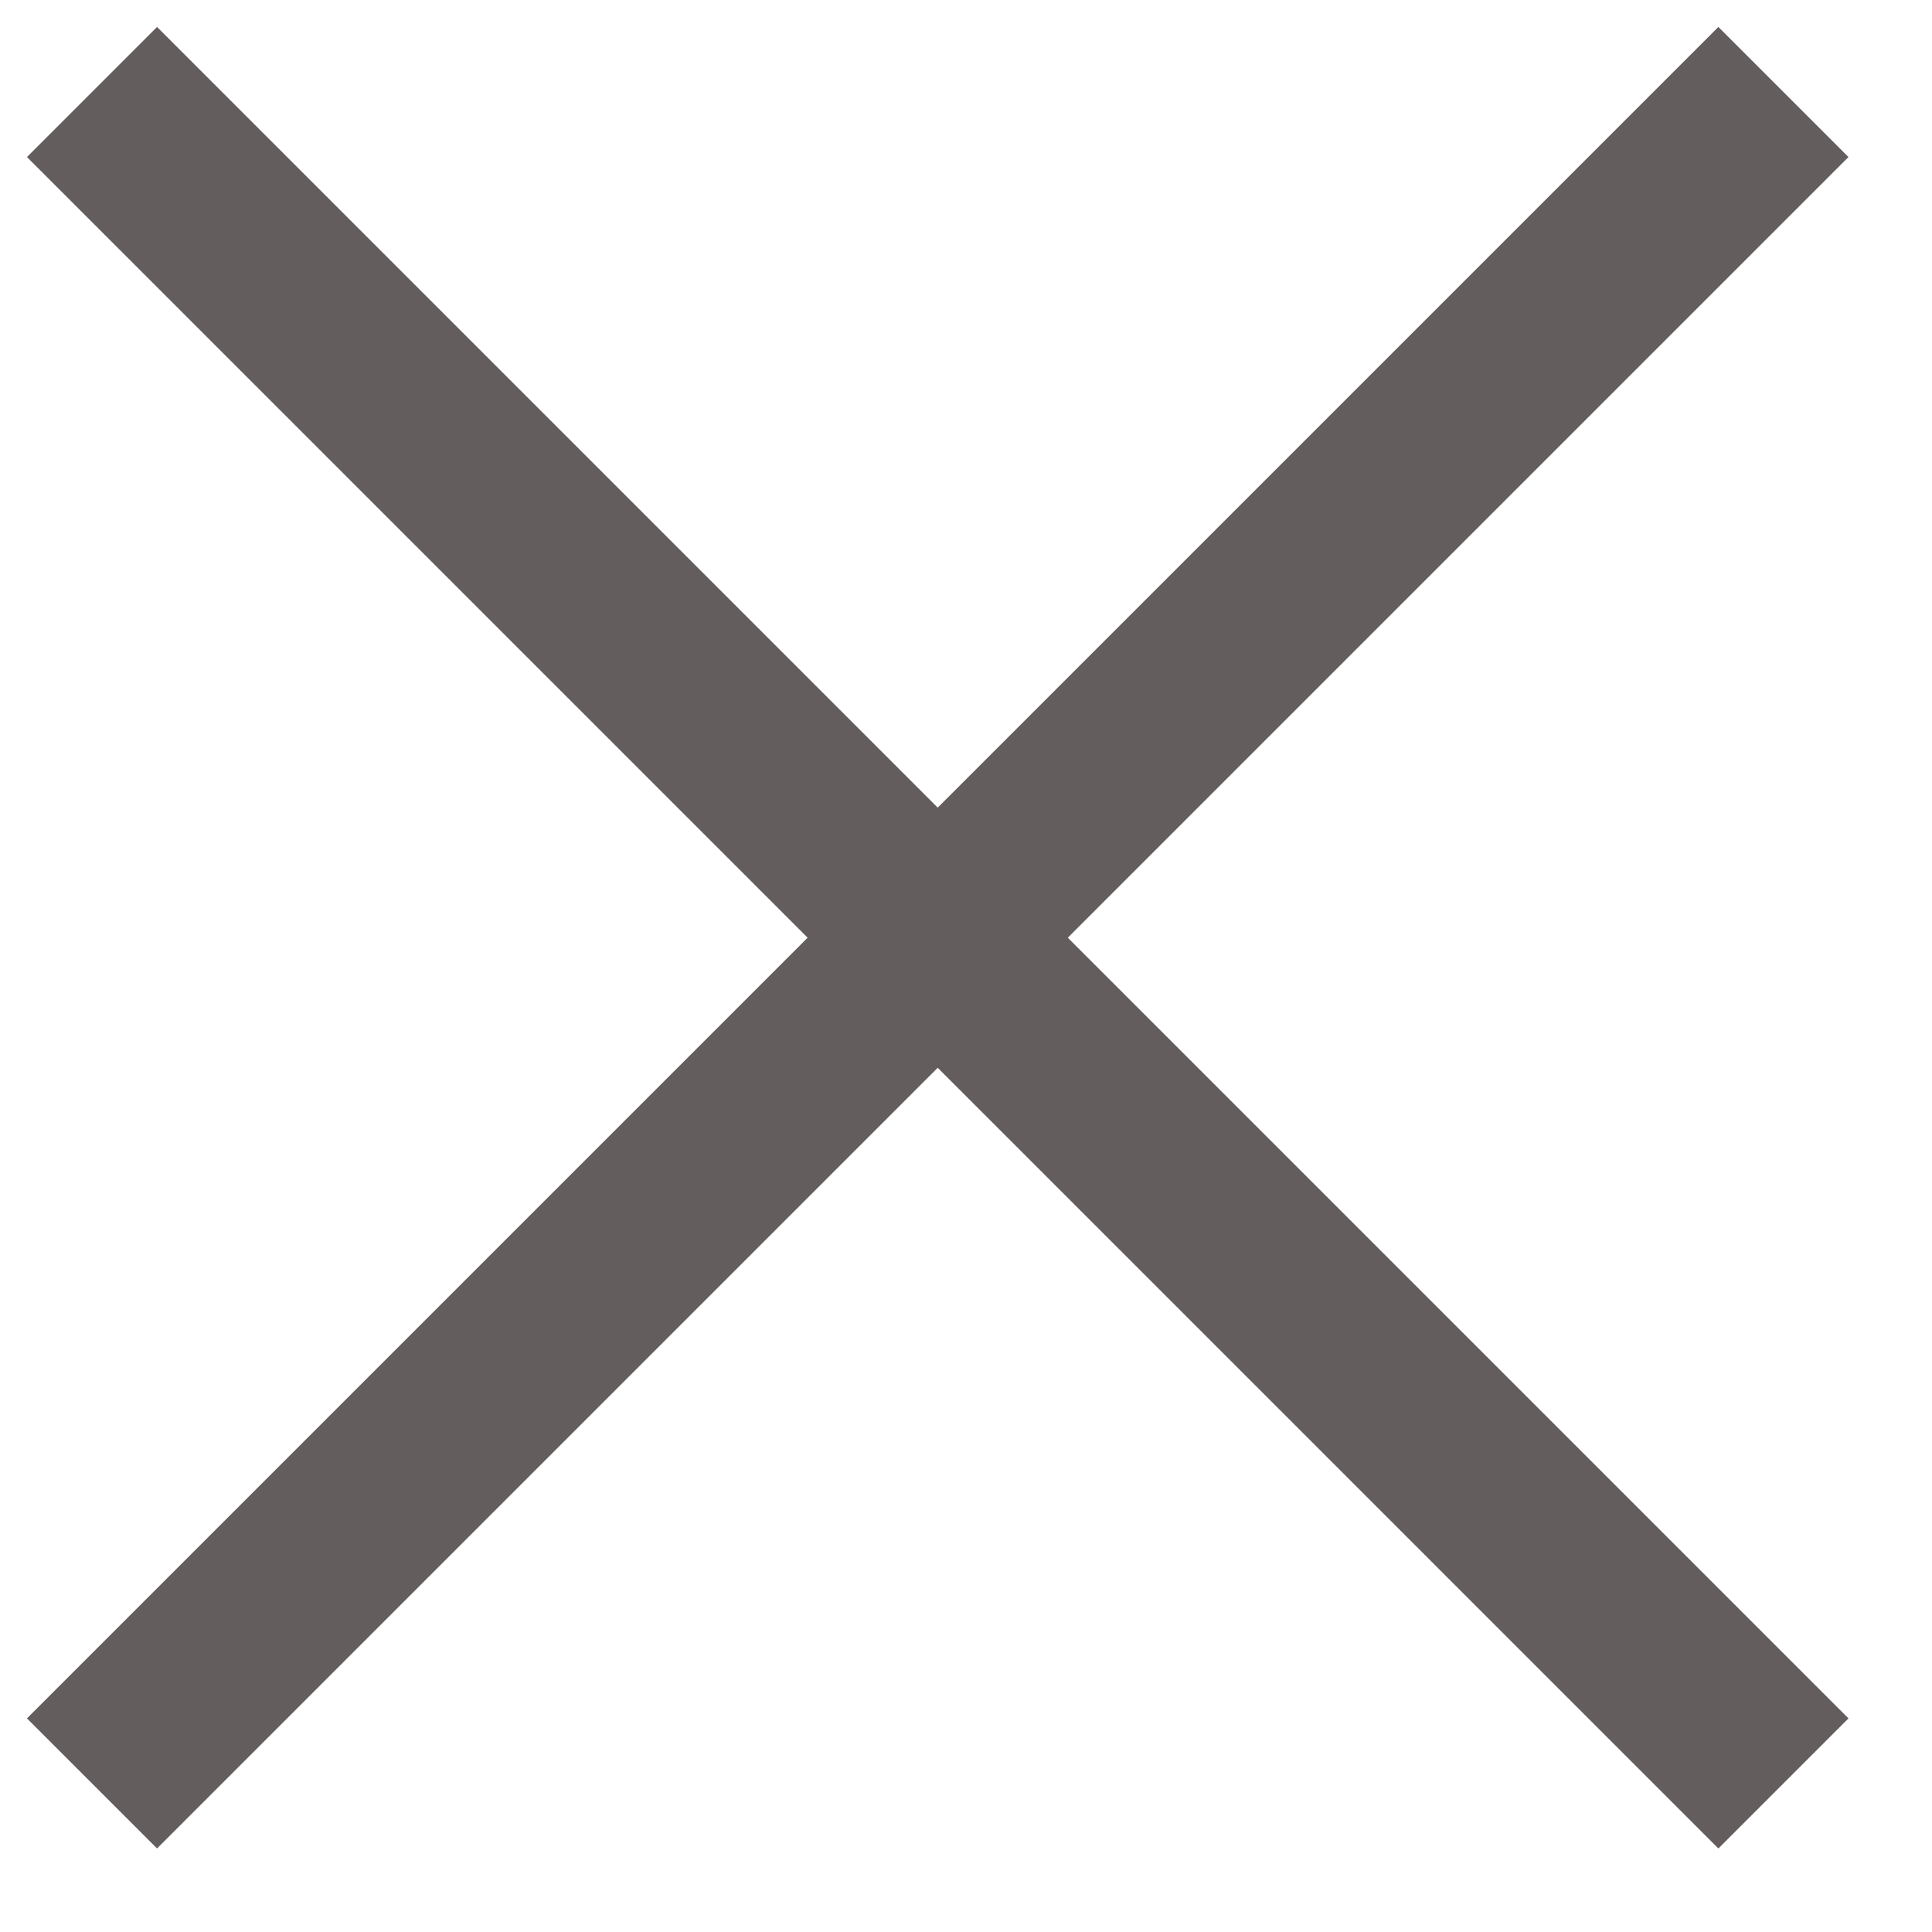 <svg width="21" height="21" viewBox="0 0 21 21" fill="none" xmlns="http://www.w3.org/2000/svg">
<path d="M0.293 1.707L18.678 20.092L20.092 18.678L1.707 0.293L0.293 1.707ZM18.678 0.293L0.293 18.678L1.707 20.092L20.092 1.707L18.678 0.293Z" fill="#645D5D"/>
</svg>
